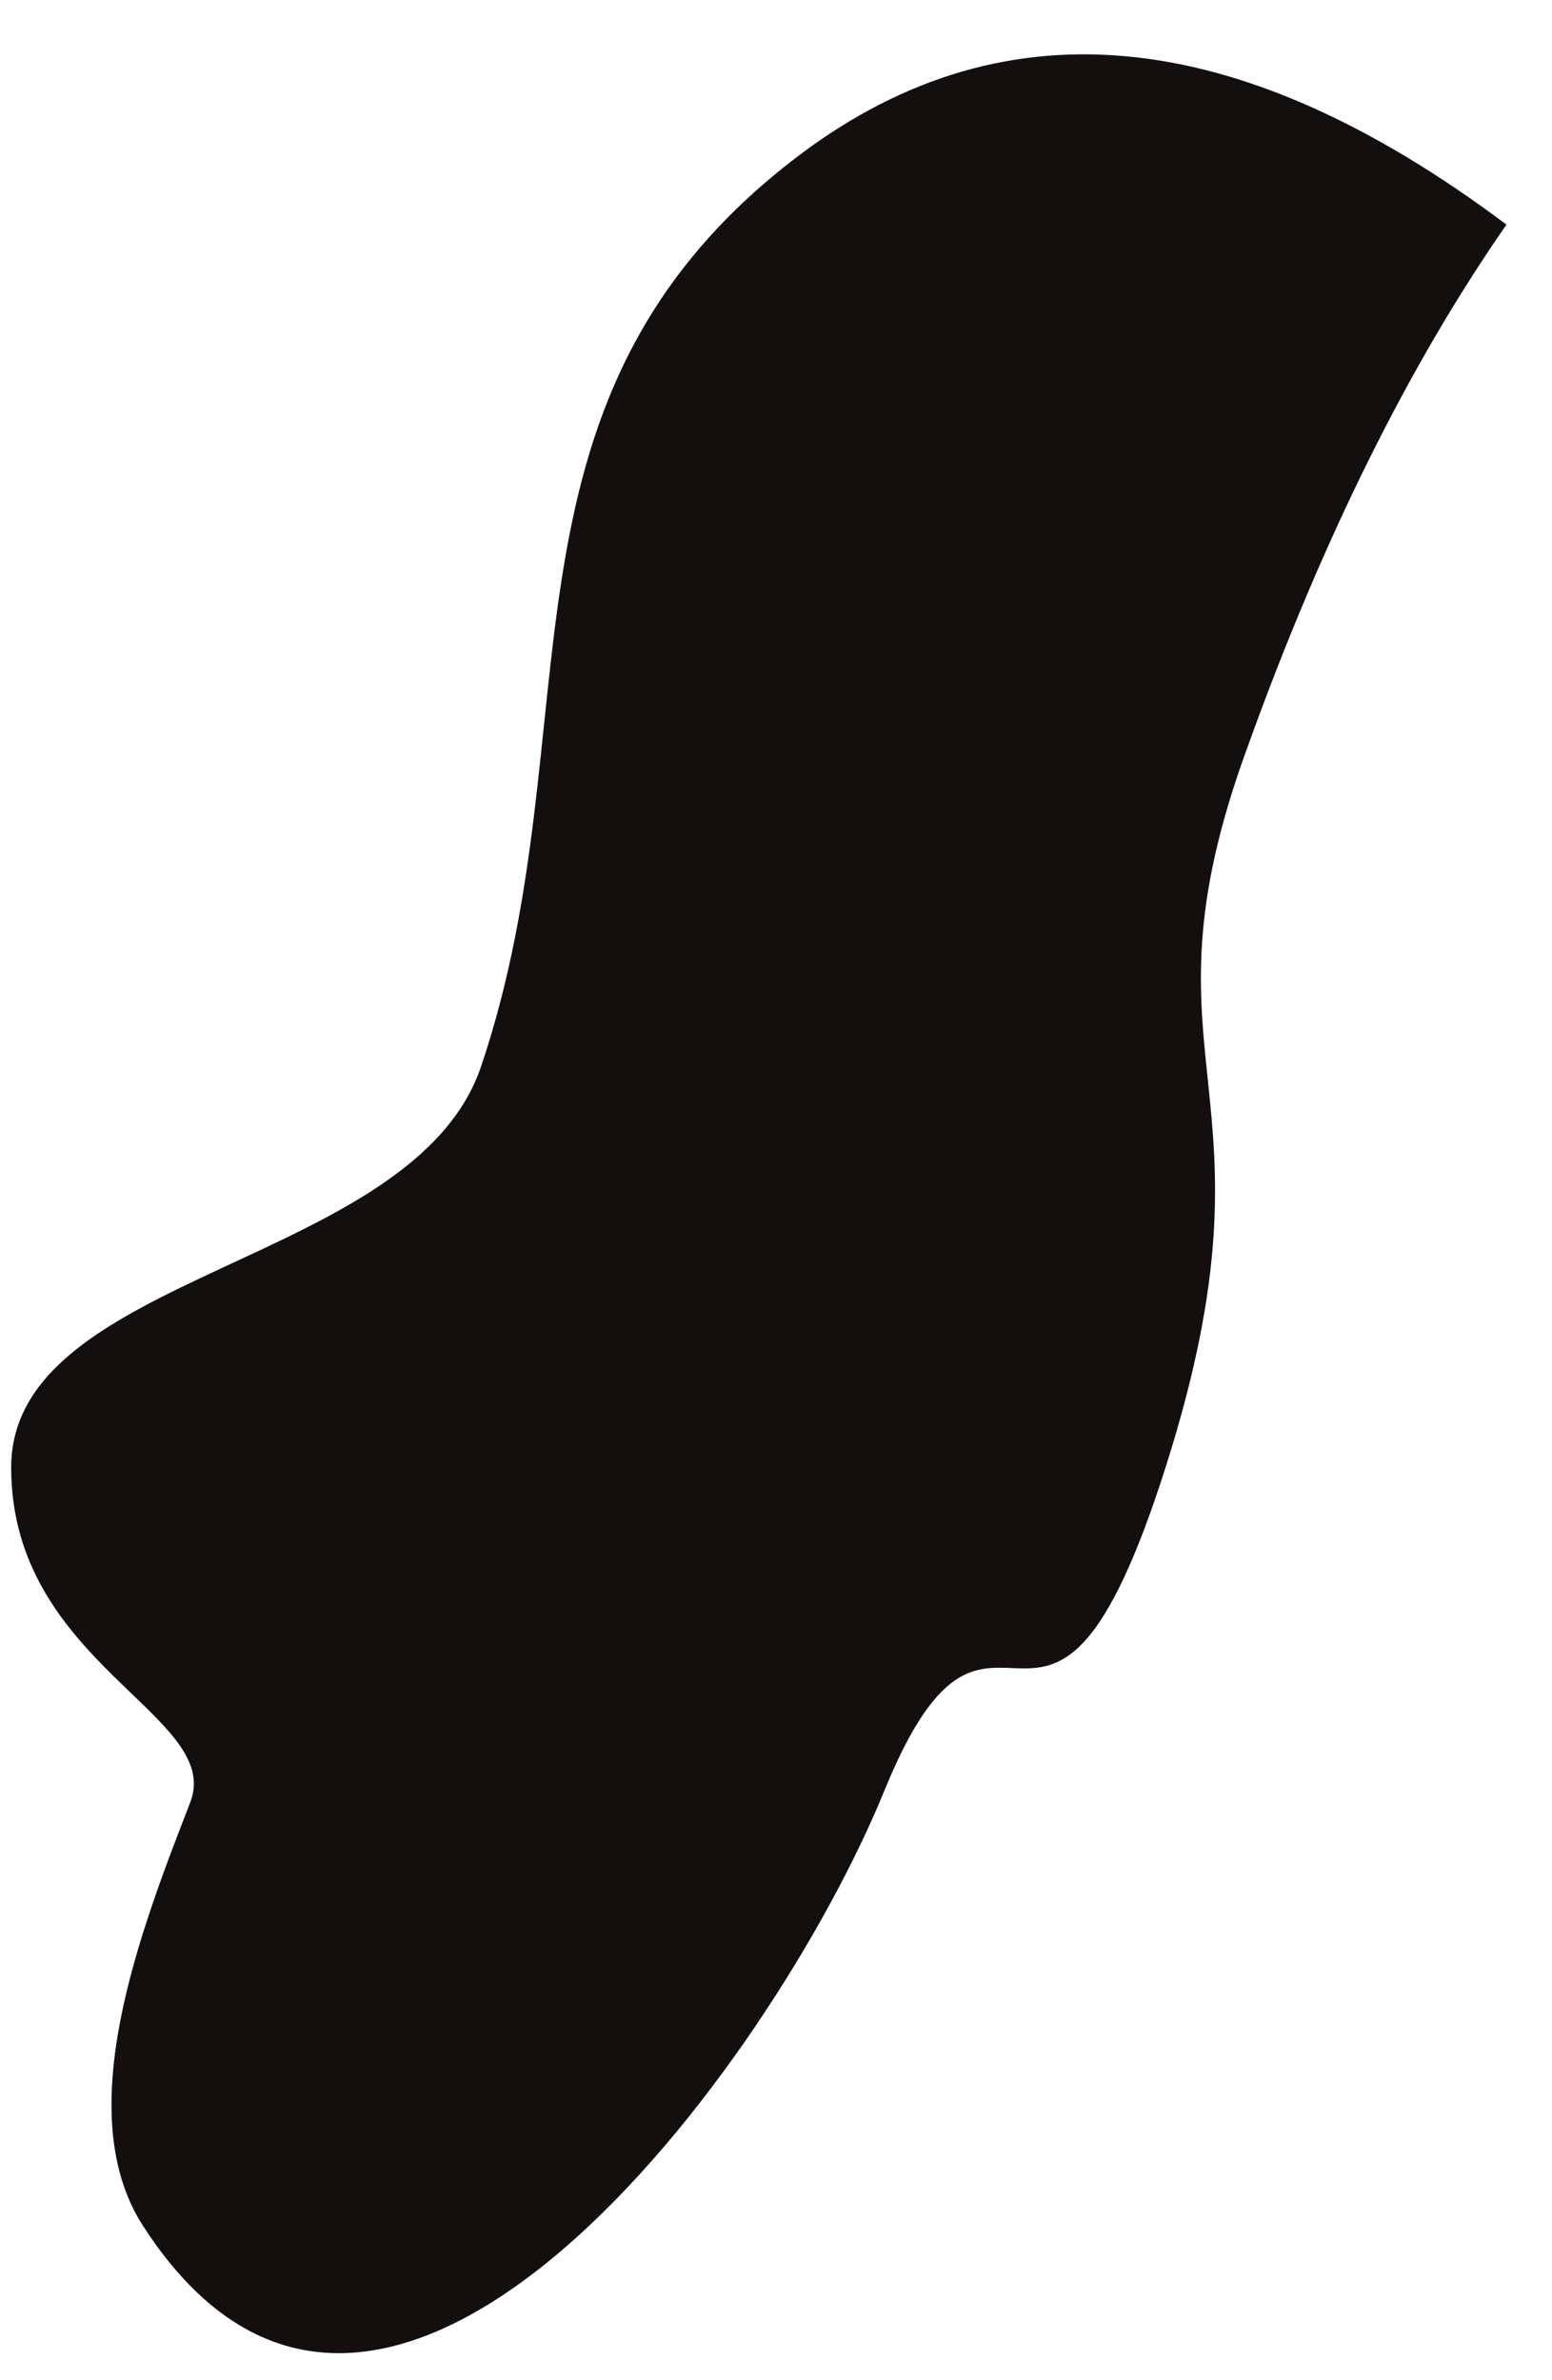 ﻿<?xml version="1.0" encoding="utf-8"?>
<svg version="1.1" xmlns:xlink="http://www.w3.org/1999/xlink" width="30px" height="46px" xmlns="http://www.w3.org/2000/svg">
  <g transform="matrix(1 0 0 1 -65 -95 )">
    <path d="M 24.101 14.476  C 25.572 10.379  27.26 7.015  29.12 4.341  C 23.885 0.417  19.298 -0.014  15.274 3.134  C 9.26 7.834  11.51 14.044  9.303 20.599  C 8.005 24.481  0.216 24.567  0.216 28.362  C 0.216 32.157  4.327 33.149  3.678 34.831  C 2.726 37.289  1.341 40.825  2.769 43.024  C 7.399 50.183  14.928 39.919  17.091 34.615  C 19.255 29.311  20.207 35.693  22.543 28.319  C 24.88 20.944  21.851 20.642  24.101 14.476  Z " fill-rule="nonzero" fill="#140f0f" stroke="none" transform="matrix(1 0 0 1 65 95 )" />
  </g>
</svg>